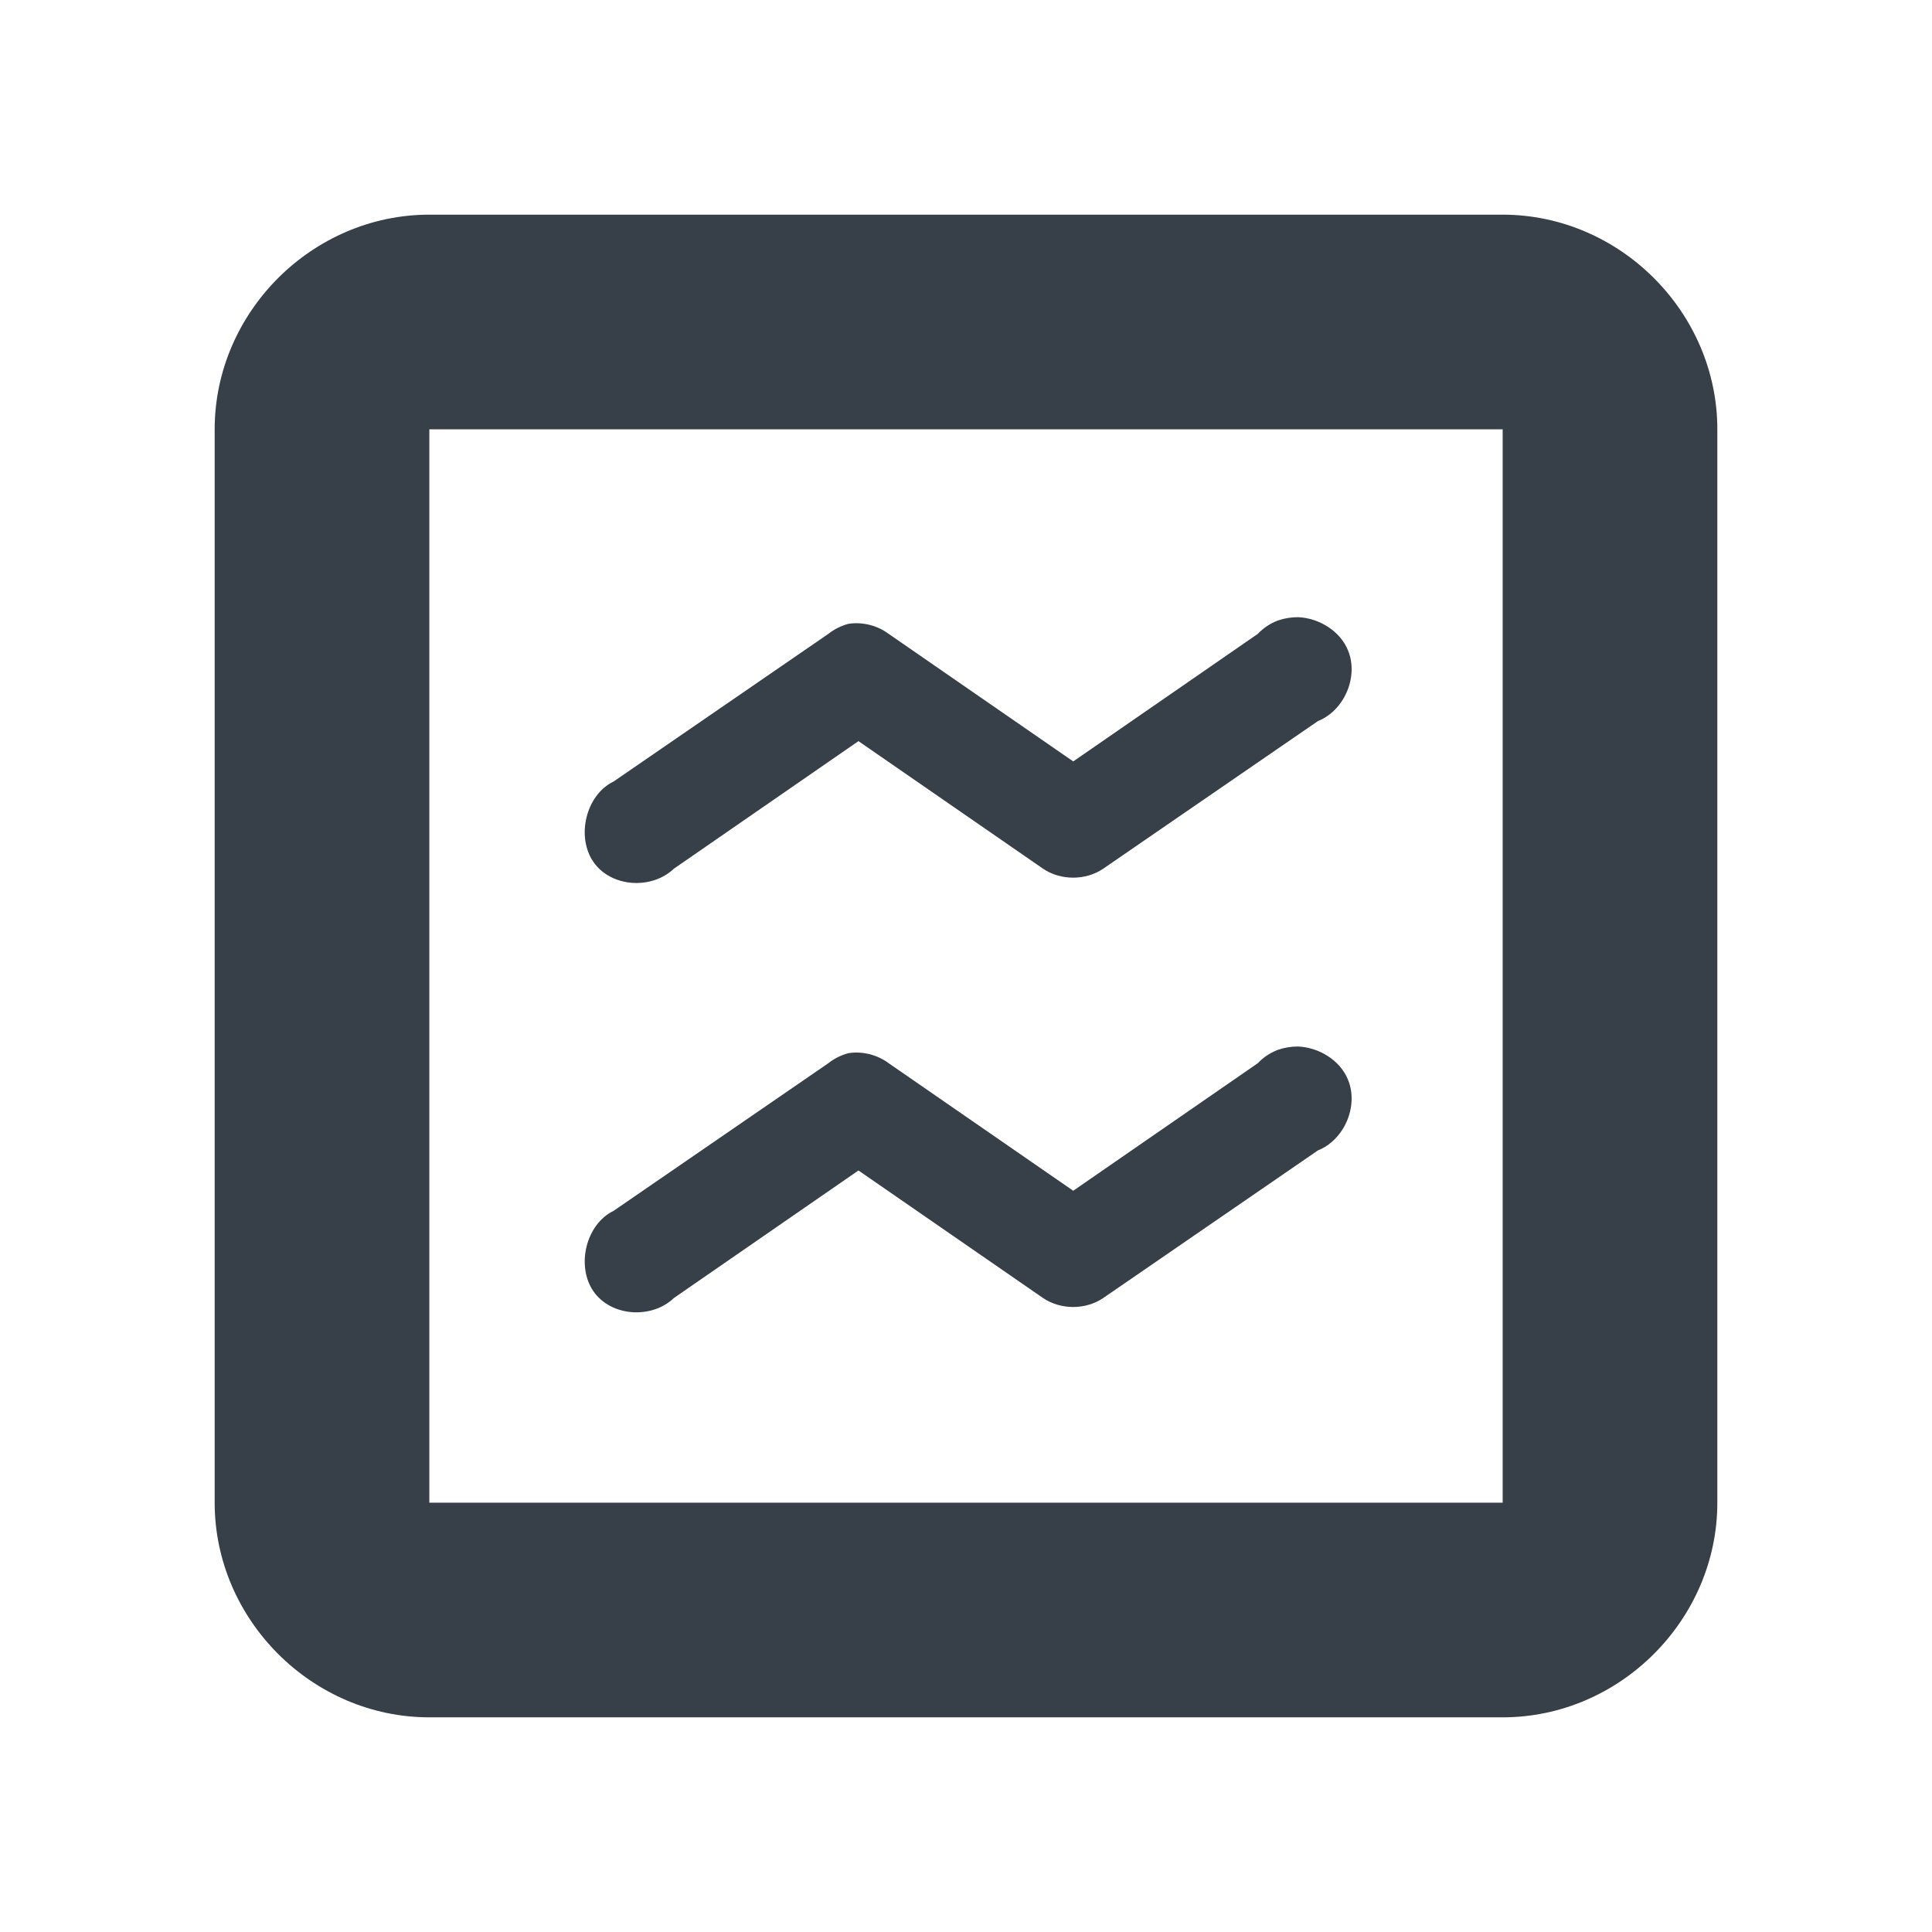 <?xml version="1.0" encoding="UTF-8" standalone="no"?>
<!-- Created with Inkscape (http://www.inkscape.org/) -->

<svg
   xmlns:dc="http://purl.org/dc/elements/1.1/"
   xmlns:cc="http://creativecommons.org/ns#"
   xmlns:rdf="http://www.w3.org/1999/02/22-rdf-syntax-ns#"
   xmlns:svg="http://www.w3.org/2000/svg"
   xmlns="http://www.w3.org/2000/svg"
   xmlns:sodipodi="http://sodipodi.sourceforge.net/DTD/sodipodi-0.dtd"
   xmlns:inkscape="http://www.inkscape.org/namespaces/inkscape"
   width="18"
   height="18"
   id="svg27665"
   version="1.1"
   inkscape:version="0.48.4 r9939"
   sodipodi:docname="preferences-desktop-screensaver.svg">
  <defs
     id="defs27667" />
  <sodipodi:namedview
     id="base"
     pagecolor="#ffffff"
     bordercolor="#666666"
     borderopacity="1.0"
     inkscape:pageopacity="0.0"
     inkscape:pageshadow="2"
     inkscape:zoom="45.254834"
     inkscape:cx="7.3134365"
     inkscape:cy="8.3298581"
     inkscape:document-units="px"
     inkscape:current-layer="layer1"
     showgrid="true"
     inkscape:window-width="1920"
     inkscape:window-height="1017"
     inkscape:window-x="-5"
     inkscape:window-y="26"
     inkscape:window-maximized="1"
     inkscape:snap-bbox="true"
     inkscape:bbox-paths="true"
     inkscape:bbox-nodes="true"
     inkscape:snap-bbox-edge-midpoints="true"
     inkscape:snap-bbox-midpoints="true"
     inkscape:object-paths="true"
     inkscape:snap-intersection-paths="true"
     inkscape:object-nodes="true"
     inkscape:snap-smooth-nodes="true"
     inkscape:snap-midpoints="true"
     inkscape:snap-object-midpoints="true"
     inkscape:snap-center="true"
     inkscape:snap-global="false"
     showguides="false"
     inkscape:guide-bbox="true"
     fit-margin-top="0"
     fit-margin-left="0"
     fit-margin-right="0"
     fit-margin-bottom="0"
     inkscape:showpageshadow="false">
    <sodipodi:guide
       orientation="0,1"
       position="600,300"
       id="guide3572" />
    <sodipodi:guide
       orientation="1,0"
       position="294.419,12.122"
       id="guide3574" />
    <sodipodi:guide
       orientation="0,1"
       position="456.044,600"
       id="guide3576" />
    <sodipodi:guide
       orientation="0,1"
       position="-2.8882813e-06,-8.4406273e-05"
       id="guide3578" />
    <sodipodi:guide
       orientation="1,0"
       position="-2.8882813e-06,157.584"
       id="guide3580" />
    <sodipodi:guide
       orientation="1,0"
       position="600,121.218"
       id="guide3582" />
    <sodipodi:guide
       orientation="0,1"
       position="600,-714.344"
       id="guide5928" />
    <sodipodi:guide
       orientation="0,1"
       position="600,-414.344"
       id="guide5930" />
    <sodipodi:guide
       orientation="0,1"
       position="600,-1014.343"
       id="guide5932" />
    <sodipodi:guide
       orientation="0,1"
       position="451.57,524.996"
       id="guide5294" />
    <sodipodi:guide
       orientation="0,1"
       position="451.57,75.014"
       id="guide5296" />
    <sodipodi:guide
       orientation="0,1"
       position="496.015,-931.364"
       id="guide5413" />
    <sodipodi:guide
       orientation="0,1"
       position="457.349,-489.344"
       id="guide5415" />
    <inkscape:grid
       type="xygrid"
       id="grid3070"
       empspacing="5"
       visible="true"
       enabled="true"
       snapvisiblegridlinesonly="true"
       originx="4.3243213e-05px"
       originy="-2.6947047e-05px" />
  </sodipodi:namedview>
  <g
     inkscape:label="Camada 1"
     inkscape:groupmode="layer"
     id="layer1"
     transform="translate(3364.417,-2098.719)">
    <path
       style="font-size:medium;font-style:normal;font-variant:normal;font-weight:normal;font-stretch:normal;text-indent:0;text-align:start;text-decoration:none;line-height:normal;letter-spacing:normal;word-spacing:normal;text-transform:none;direction:ltr;block-progression:tb;writing-mode:lr-tb;text-anchor:start;baseline-shift:baseline;color:#000000;fill:#27303a;fill-opacity:0.923;fill-rule:nonzero;stroke:none;stroke-width:2;marker:none;visibility:visible;display:inline;overflow:visible;enable-background:accumulate;font-family:Sans;-inkscape-font-specification:Sans"
       d="m -3360.417,2100.719 c -1.091,0 -2,0.909 -2,2 l 0,10 c 0,1.091 0.909,2 2,2 l 10,0 c 1.091,0 2,-0.909 2,-2 l 0,-10 c 0,-1.091 -0.909,-2 -2,-2 l -10,0 z m 0,2 10,0 0,10 -10,0 0,-10 z m 8.094,1.75 c -0.065,0 -0.126,0.01 -0.188,0.031 -0.071,0.027 -0.136,0.07 -0.188,0.125 l -1.719,1.188 -1.719,-1.188 c -0.106,-0.079 -0.244,-0.114 -0.375,-0.094 -0.068,0.018 -0.133,0.05 -0.188,0.094 l -2,1.375 c -0.259,0.125 -0.351,0.514 -0.188,0.75 0.164,0.236 0.541,0.261 0.75,0.062 l 1.719,-1.188 1.719,1.188 c 0.165,0.112 0.398,0.112 0.562,0 l 2,-1.375 c 0.245,-0.098 0.38,-0.411 0.281,-0.656 -0.073,-0.184 -0.273,-0.305 -0.469,-0.312 z m 0,4 c -0.065,0 -0.126,0.01 -0.188,0.031 -0.071,0.027 -0.136,0.07 -0.188,0.125 l -1.719,1.188 -1.719,-1.188 c -0.106,-0.079 -0.244,-0.114 -0.375,-0.094 -0.068,0.018 -0.133,0.05 -0.188,0.094 l -2,1.375 c -0.259,0.125 -0.351,0.514 -0.188,0.75 0.164,0.236 0.541,0.261 0.75,0.062 l 1.719,-1.188 1.719,1.188 c 0.165,0.112 0.398,0.112 0.562,0 l 2,-1.375 c 0.245,-0.098 0.38,-0.411 0.281,-0.656 -0.073,-0.184 -0.273,-0.305 -0.469,-0.312 z"
       id="path3860"
       inkscape:connector-curvature="0" />
  </g>
</svg>
